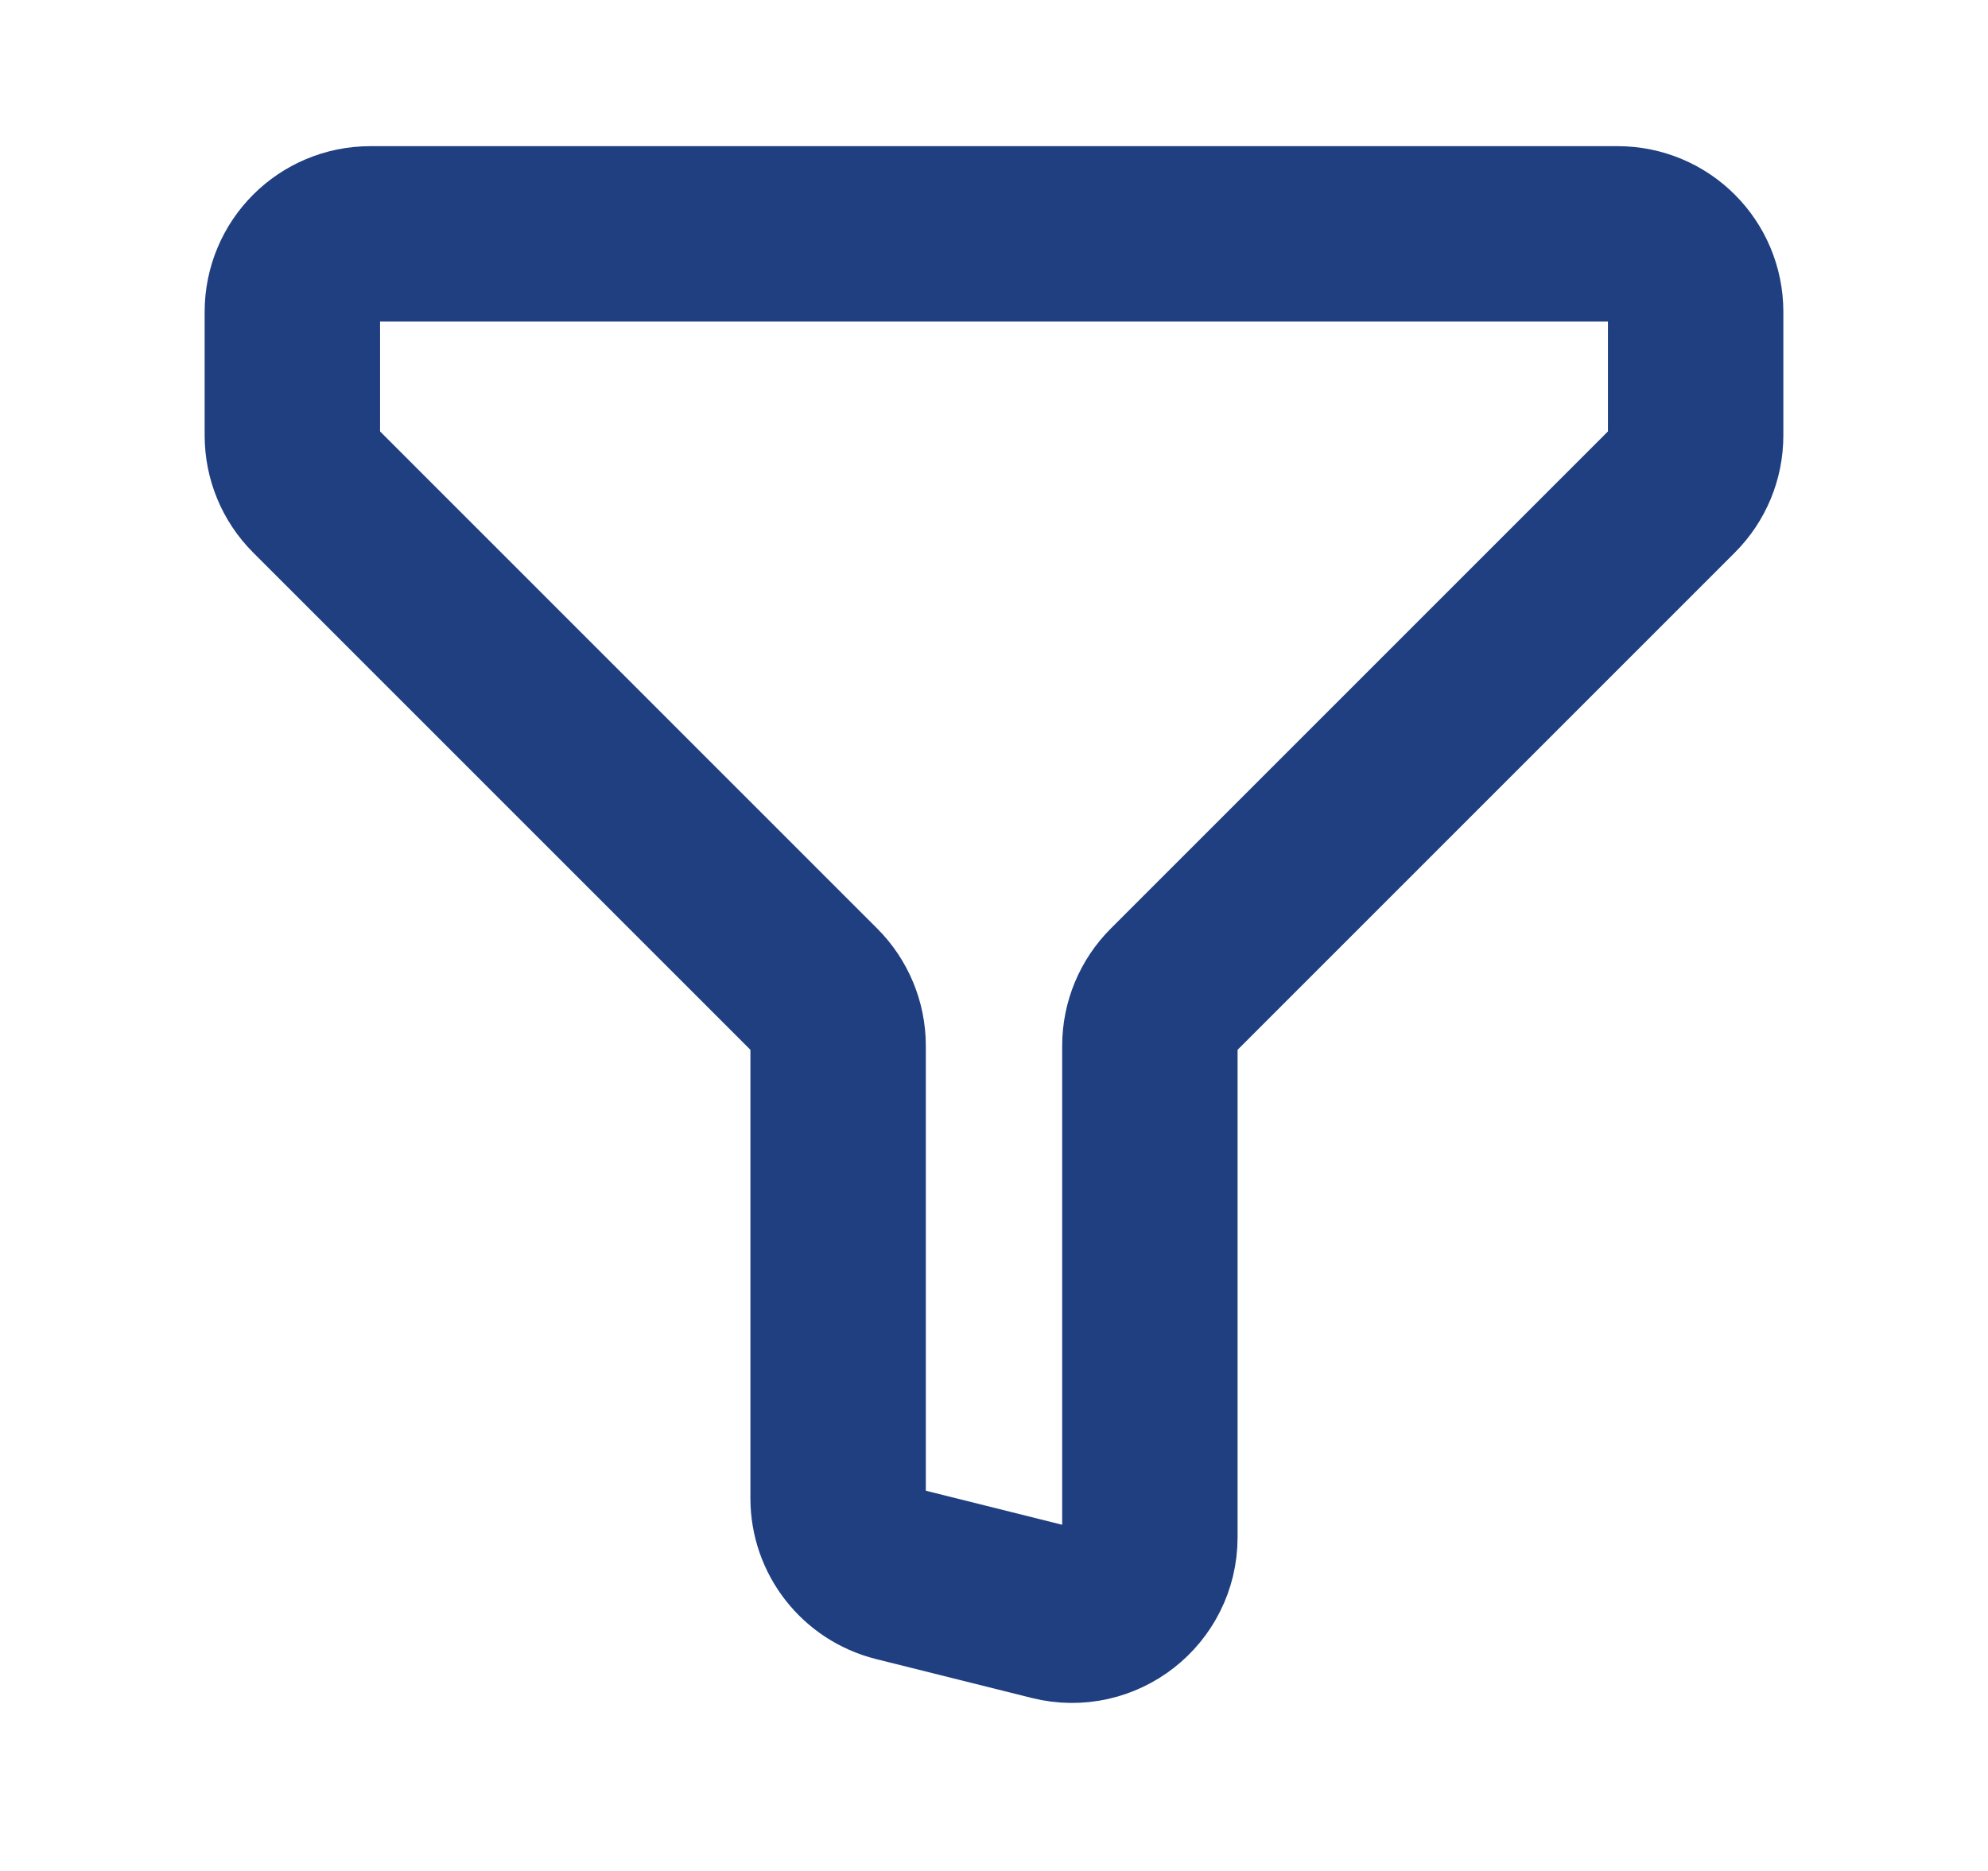 <svg width="17" height="16" viewBox="0 0 17 16" fill="none" xmlns="http://www.w3.org/2000/svg">
<path d="M3.167 2H13.833C14.202 2 14.5 2.298 14.5 2.667L14.5 3.724C14.5 3.901 14.43 4.07 14.305 4.195L10.029 8.471C9.904 8.596 9.833 8.766 9.833 8.943V13.146C9.833 13.58 9.426 13.898 9.005 13.793L7.672 13.46C7.375 13.385 7.167 13.119 7.167 12.813V8.943C7.167 8.766 7.096 8.596 6.971 8.471L2.695 4.195C2.57 4.07 2.5 3.901 2.5 3.724V2.667C2.5 2.298 2.798 2 3.167 2Z" stroke="#1F3F81" stroke-width="1.5" stroke-linecap="round" stroke-linejoin="round"/>
</svg>
